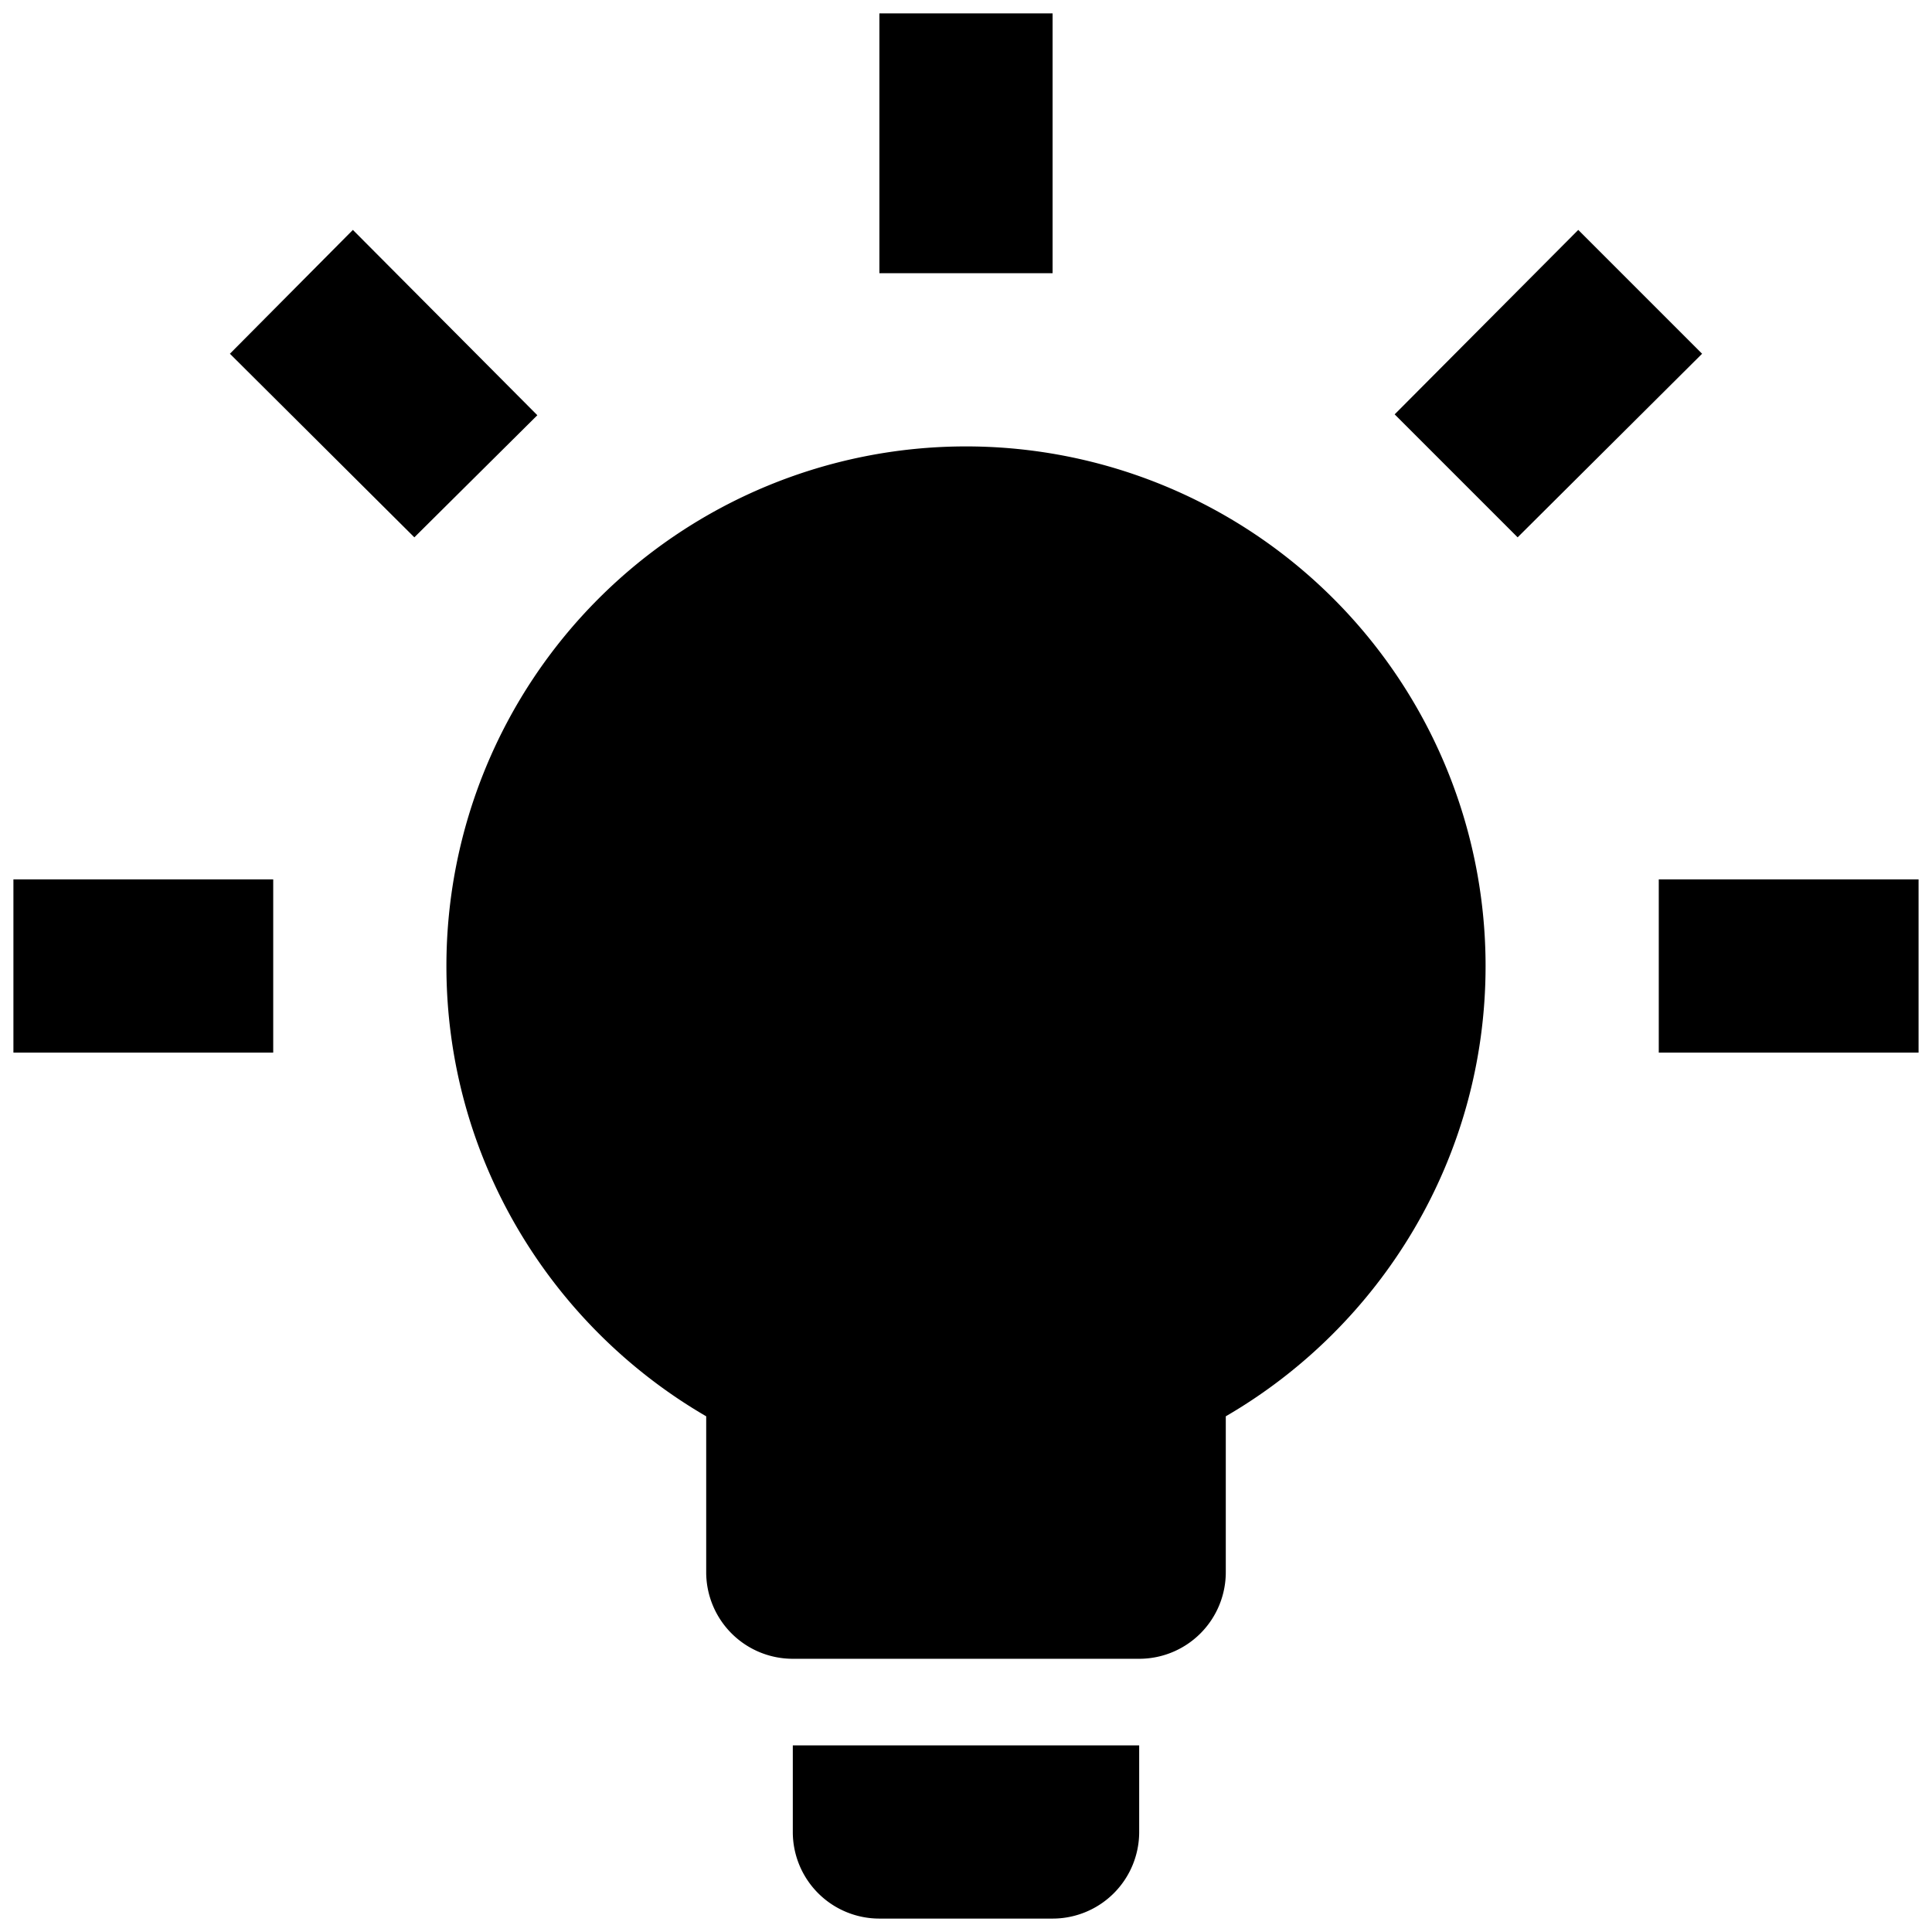 <?xml version="1.0" encoding="UTF-8" standalone="no"?>
<svg
   xmlns:dc="http://purl.org/dc/elements/1.1/"
   xmlns:cc="http://creativecommons.org/ns#"
   xmlns:rdf="http://www.w3.org/1999/02/22-rdf-syntax-ns#"
   xmlns:svg="http://www.w3.org/2000/svg"
   xmlns="http://www.w3.org/2000/svg"
   xmlns:sodipodi="http://sodipodi.sourceforge.net/DTD/sodipodi-0.dtd"
   xmlns:inkscape="http://www.inkscape.org/namespaces/inkscape"
   version="1.1"
   width="48"
   height="48"
   viewBox="0 0 144 144"
   id="svg68"
   sodipodi:docname="light.svg"
   inkscape:version="1.0.2 (e86c870879, 2021-01-15)">
  <defs
     id="defs72" />
  <sodipodi:namedview
     pagecolor="#ffffff"
     bordercolor="#666666"
     borderopacity="1"
     objecttolerance="10"
     gridtolerance="10"
     guidetolerance="10"
     inkscape:pageopacity="0"
     inkscape:pageshadow="2"
     inkscape:window-width="1600"
     inkscape:window-height="836"
     id="namedview70"
     showgrid="false"
     inkscape:zoom="7.3789708"
     inkscape:cx="33.697769"
     inkscape:cy="26.062375"
     inkscape:window-x="0"
     inkscape:window-y="0"
     inkscape:window-maximized="1"
     inkscape:current-layer="svg68" />
  <path
     d="m 71.999,33.273 a 38.727,38.727 0 0 1 38.727,38.727 c 0,14.329 -7.81,26.851 -19.363,33.563 v 11.618 a 6.454,6.454 0 0 1 -6.455,6.455 H 59.091 A 6.454,6.454 0 0 1 52.636,117.181 V 105.563 C 41.082,98.85 33.273,86.328 33.273,71.999 A 38.727,38.727 0 0 1 71.999,33.273 M 84.908,130.09 v 6.455 a 6.454,6.454 0 0 1 -6.454,6.455 H 65.545 a 6.454,6.454 0 0 1 -6.454,-6.455 V 130.09 H 84.908 M 123.635,65.545 H 142.999 V 78.454 H 123.635 V 65.545 M 1,65.545 H 20.364 V 78.454 H 1 V 65.545 M 78.454,1 V 20.364 H 65.545 V 1 H 78.454 M 26.302,17.136 40.05,30.949 30.884,40.05 17.136,26.366 26.302,17.136 m 77.648,13.748 13.684,-13.748 9.23,9.23 -13.748,13.684 z"
     id="path66"
     style="stroke-width:6.455" />
</svg>
